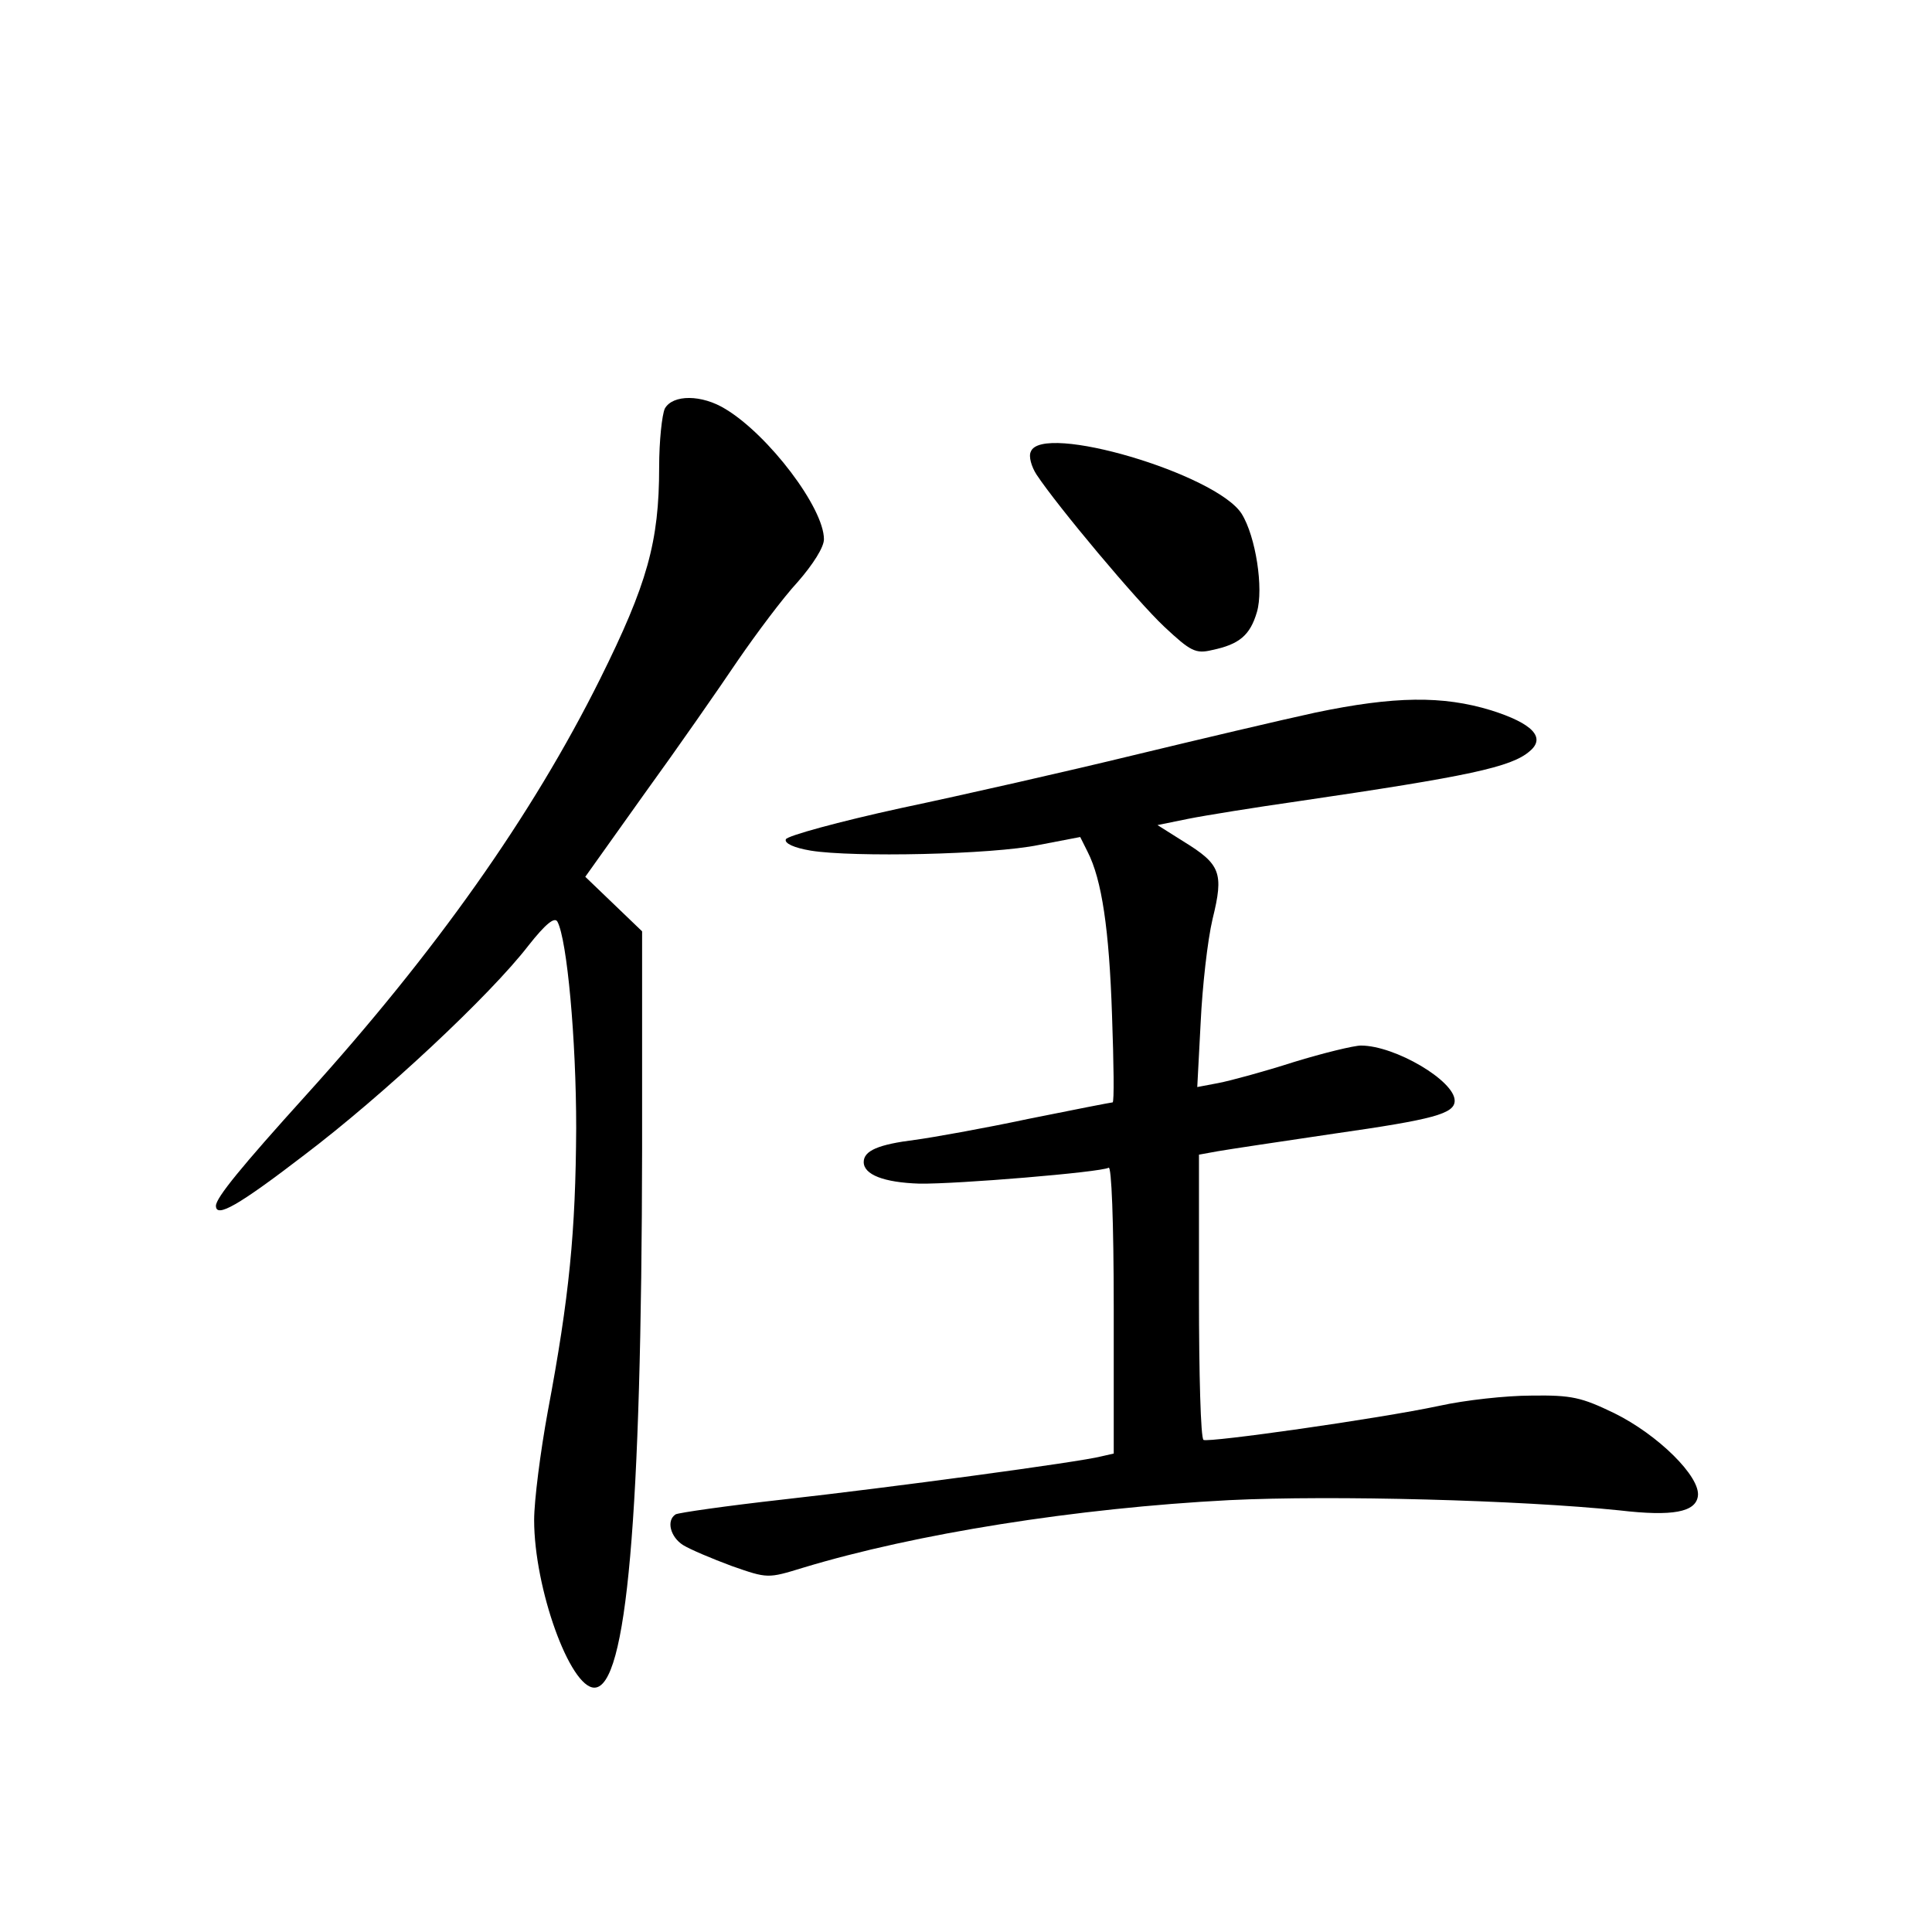 <?xml version="1.0" standalone="no"?>
<!DOCTYPE svg PUBLIC "-//W3C//DTD SVG 20010904//EN"
 "http://www.w3.org/TR/2001/REC-SVG-20010904/DTD/svg10.dtd">
<svg version="1.0" xmlns="http://www.w3.org/2000/svg"
 width="340pt" height="340pt" viewBox="0 0 340 340"
 preserveAspectRatio="xMidYMid meet">
<g transform="translate(0,340) scale(0.1,-0.1)"
fill="#000000" stroke="none">
<path d="M1170 2681 c-5 -11 -10 -57 -10 -103 0 -132 -21 -206 -104 -373 -120
-241 -290 -481 -518 -733 -113 -125 -158 -180 -158 -194 0 -22 39 0 155 89
140 106 328 282 395 369 30 38 46 51 51 42 17 -32 33 -207 33 -363 -1 -183
-12 -297 -50 -499 -13 -71 -24 -157 -24 -191 0 -120 63 -295 106 -295 57 0 83
301 84 948 l0 383 -50 48 -50 48 104 146 c58 80 131 185 164 234 33 48 80 111
106 139 27 31 46 61 46 75 0 55 -97 183 -173 229 -42 26 -93 26 -107 1z"/>
<path d="M1814 2605 c-4 -8 1 -26 10 -40 37 -56 177 -223 225 -268 46 -43 55
-48 84 -41 48 10 67 26 79 67 12 41 -2 133 -27 173 -45 70 -352 161 -371 109z"/>
<path d="M2315 2146 c-60 -13 -204 -47 -320 -75 -115 -28 -300 -70 -409 -93
-110 -24 -201 -49 -203 -55 -3 -7 14 -15 44 -20 74 -12 319 -7 401 10 l73 14
13 -26 c25 -49 38 -136 43 -288 3 -84 4 -153 1 -153 -2 0 -69 -13 -148 -29
-80 -17 -170 -33 -200 -37 -64 -8 -90 -19 -90 -39 0 -22 35 -36 98 -38 66 -1
319 20 333 28 5 4 9 -93 9 -248 l0 -255 -22 -5 c-38 -10 -373 -55 -561 -76
-98 -11 -182 -23 -188 -26 -17 -11 -9 -40 13 -54 13 -8 51 -24 86 -37 63 -22
63 -22 125 -3 198 60 481 105 750 119 183 9 513 0 687 -18 94 -11 134 -3 138
25 5 34 -70 108 -147 146 -58 28 -75 32 -146 31 -44 0 -117 -8 -162 -18 -108
-23 -406 -65 -415 -60 -5 3 -8 117 -8 253 l0 249 33 6 c17 3 110 17 205 31
175 25 212 35 212 58 0 35 -105 97 -165 97 -12 0 -66 -13 -118 -29 -53 -17
-112 -33 -133 -37 l-37 -7 6 114 c3 63 12 144 21 182 20 81 14 96 -51 136
l-46 29 54 11 c30 6 117 20 194 31 300 44 375 60 407 88 29 24 5 49 -68 72
-85 26 -170 25 -309 -4z"/>
</g>
</svg>
